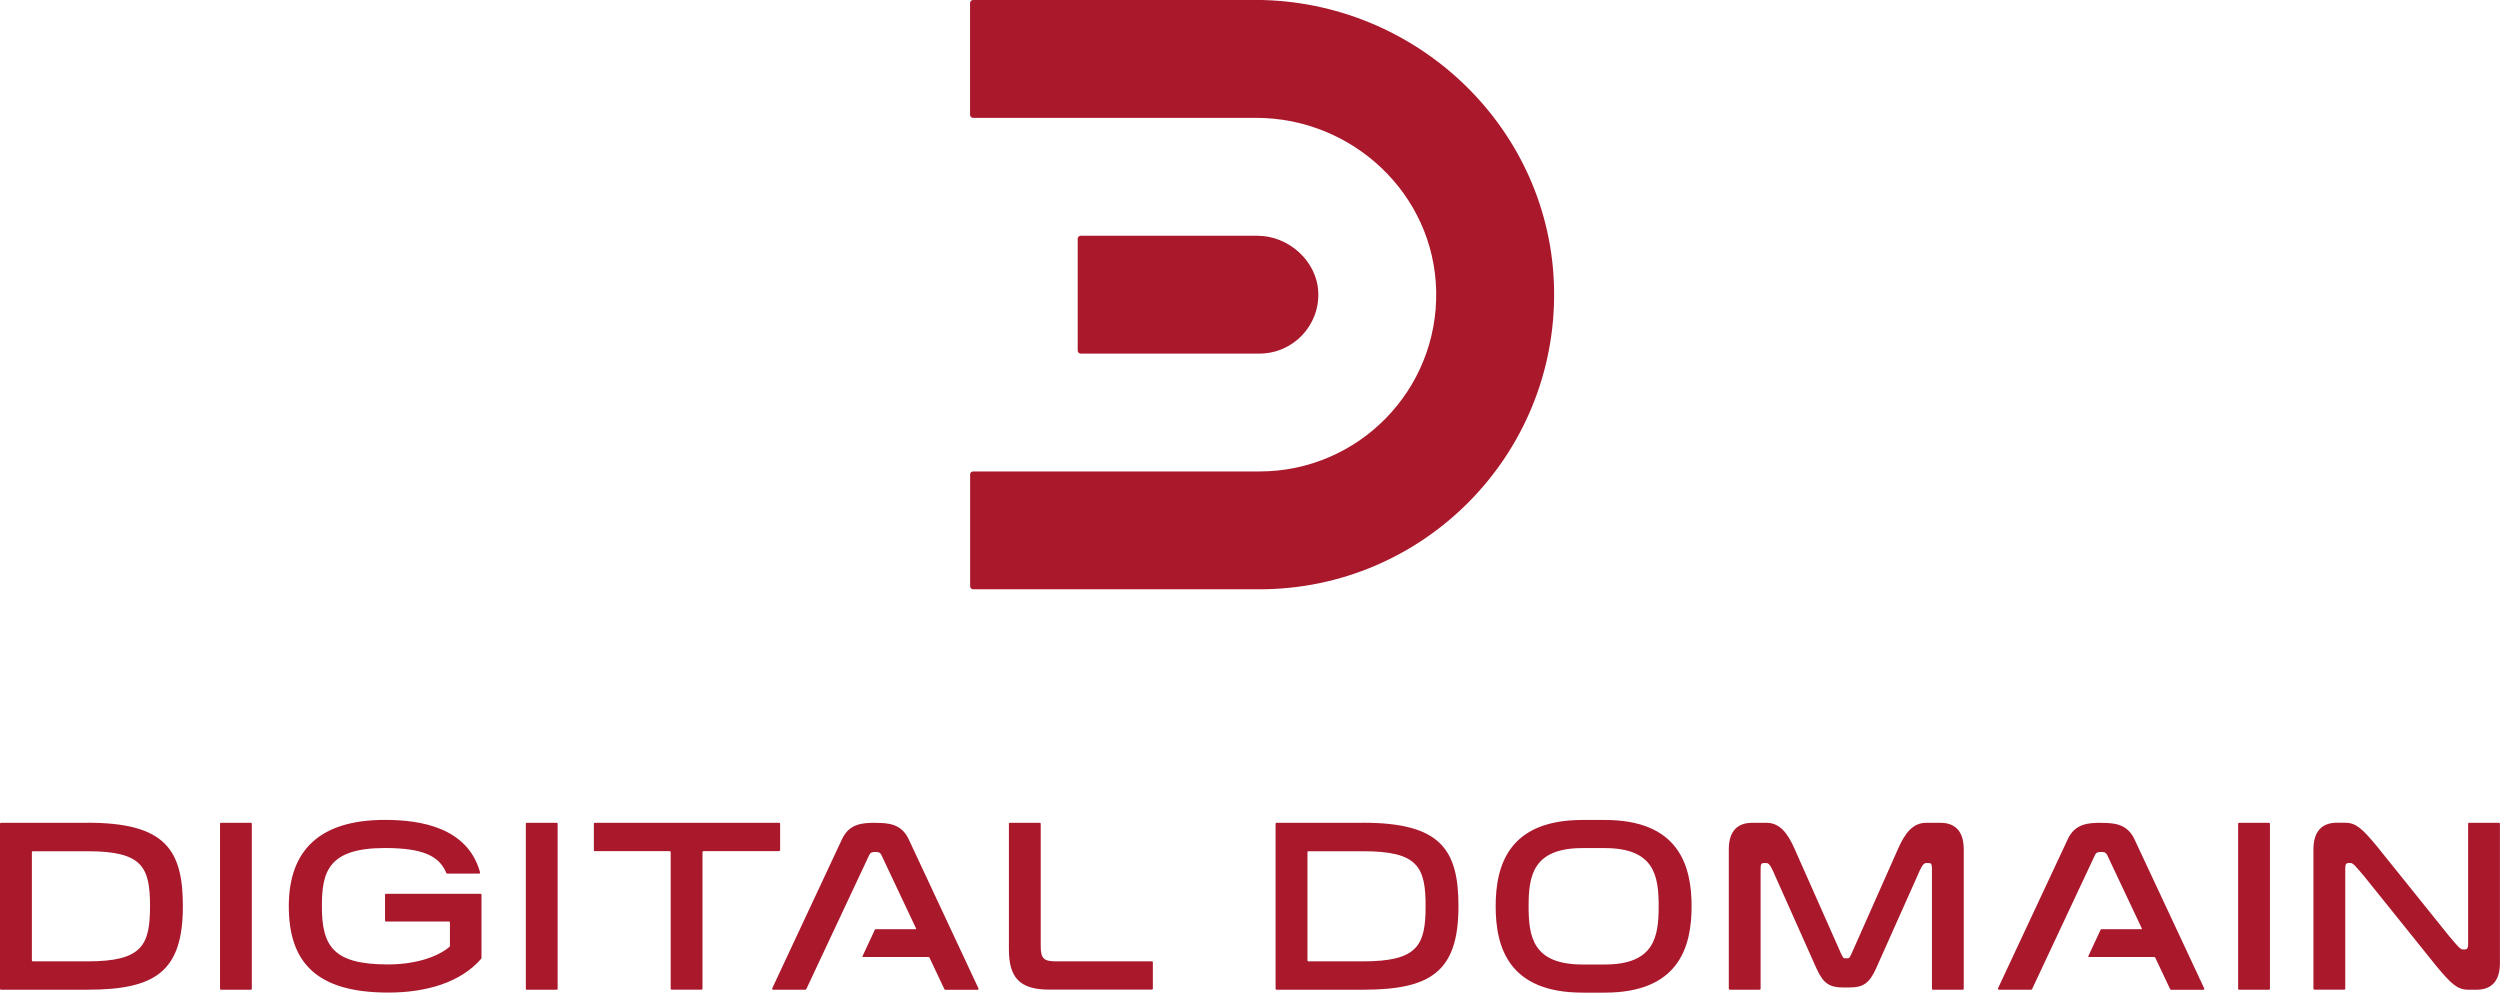 <?xml version="1.0" encoding="UTF-8"?><svg id="Layer_2" xmlns="http://www.w3.org/2000/svg" viewBox="0 0 333.28 132.33"><g id="black"><g id="primary_stacked"><path id="D_mark" d="M167.27,0h-37.55c-.22,0-.4,.18-.4,.4V15.31c0,.22,.18,.4,.4,.4h37.71c12.91,0,23.77,10.18,24.03,23.09,.27,13.24-10.39,24.05-23.56,24.05h-38.17c-.22,0-.4,.18-.4,.4v14.91c0,.22,.18,.4,.4,.4h38.17c21.86,0,39.54-17.85,39.28-39.77-.26-21.61-18.29-38.8-39.9-38.8Zm.62,47.14c4.46,0,8.05-3.71,7.85-8.21-.18-4.13-3.96-7.5-8.09-7.5h-23.58c-.22,0-.4,.18-.4,.4v14.91c0,.22,.18,.4,.4,.4h23.83Z" fill="#aa182c"/><path id="logotype" d="M153.56,128.16h-12.62c-1.72,0-2.2-.25-2.2-2.06v-16.28c0-.07-.06-.13-.13-.13h-3.98c-.07,0-.13,.06-.13,.13v16.75c0,3.76,1.43,5.36,5.39,5.36h13.67c.07,0,.13-.06,.13-.13v-3.52c0-.07-.06-.13-.13-.13Zm-79.35-18.47h-3.98c-.07,0-.13,.06-.13,.13v21.99c0,.07,.06,.13,.13,.13h3.98c.07,0,.13-.06,.13-.13v-21.99c0-.07-.06-.13-.13-.13Zm-62.55,0H.13c-.07,0-.13,.06-.13,.13v21.99c0,.07,.06,.13,.13,.13H11.66c9.05,0,12.72-2.42,12.72-11.13,0-7.58-2.39-11.13-12.72-11.13Zm0,18.47H4.38c-.07,0-.13-.06-.13-.13v-14.42c0-.07,.06-.13,.13-.13h7.28c7.32,0,8.34,2.08,8.34,7.34s-1.1,7.34-8.34,7.34Zm21.78-18.47h-3.98c-.07,0-.13,.06-.13,.13v21.99c0,.07,.06,.13,.13,.13h3.98c.07,0,.13-.06,.13-.13v-21.99c0-.07-.06-.13-.13-.13Zm30.64,9.46h-12.62c-.07,0-.13,.06-.13,.13v3.44c0,.07,.06,.13,.13,.13h8.39c.07,0,.13,.06,.13,.13v3.13s-.02,.08-.05,.11c-1.78,1.5-4.86,2.35-8.2,2.35-7.33,0-8.82-2.44-8.82-7.77,0-4.61,.88-7.75,8.41-7.75,5.07,0,7.26,1.07,8.18,3.33,.02,.05,.07,.08,.12,.08h4.25c.09,0,.15-.09,.13-.17-1.67-6-7.94-6.99-12.68-6.99-8.66,0-12.82,4.01-12.82,11.51s3.7,11.51,13.26,11.51c5.08,0,9.66-1.35,12.4-4.52,.02-.03,.03-.06,.03-.09v-8.44c0-.07-.06-.13-.13-.13Zm39.92-5.81v-3.52c0-.07-.06-.13-.13-.13h-24.57c-.07,0-.13,.06-.13,.13v3.52c0,.07,.06,.13,.13,.13h9.98c.07,0,.13,.06,.13,.13v18.2c0,.07,.06,.13,.13,.13h3.98c.07,0,.13-.06,.13-.13v-18.2c0-.07,.06-.13,.13-.13h10.07c.07,0,.13-.06,.13-.13Zm198.48-3.65h-3.98c-.07,0-.13,.06-.13,.13v21.99c0,.07,.06,.13,.13,.13h3.98c.07,0,.13-.06,.13-.13v-21.99c0-.07-.06-.13-.13-.13Zm-22.38,0c-1.69,0-3.46,.1-4.43,2.16l-9.31,19.9c-.04,.09,.02,.19,.12,.19h4.3c.05,0,.1-.03,.12-.08l8.39-17.88c.19-.38,.43-.4,.81-.4s.62,.02,.81,.4l4.64,9.83s0,.06-.04,.06h-5.39s-.06,.02-.07,.05l-1.65,3.54c-.03,.05,.01,.12,.07,.12h8.73c.05,0,.1,.03,.12,.08l1.99,4.21s.07,.08,.12,.08h4.3c.1,0,.16-.1,.12-.19l-9.31-19.9c-.97-2.06-2.74-2.16-4.43-2.16Zm53.04,0h-3.98c-.07,0-.13,.06-.13,.13v16.08c0,.51-.14,.67-.43,.67h-.31c-.33,0-.84-.67-1.8-1.79l-9.68-12.04c-1.87-2.23-2.71-3.06-4.16-3.06h-1.14c-1.94,0-3.1,1.14-3.1,3.53v18.59c0,.07,.06,.13,.13,.13h3.98c.07,0,.13-.06,.13-.13v-16.08c0-.51,.14-.67,.43-.67h.31c.33,0,.84,.67,1.8,1.79l9.68,12.04c1.87,2.23,2.71,3.06,4.16,3.06h1.14c1.8,0,3.1-.98,3.1-3.53v-18.59c0-.07-.06-.13-.13-.13Zm-74.44,0h-1.93c-1.78,0-2.83,1.41-3.73,3.45l-6.22,14.02c-.26,.56-.32,.59-.49,.59h-.39c-.16,0-.23-.03-.49-.59l-6.22-14.02c-.9-2.04-1.95-3.45-3.73-3.45h-1.93c-1.69,0-3.1,.85-3.1,3.53v18.59c0,.07,.06,.13,.13,.13h3.98c.07,0,.13-.06,.13-.13v-16.08c0-.51,.13-.67,.36-.67h.44c.38,0,.69,.65,1.2,1.84l5.45,12.21c.89,1.97,1.73,2.53,3.5,2.53h.94c1.77,0,2.61-.56,3.5-2.53l5.45-12.21c.51-1.19,.81-1.84,1.2-1.84h.44c.23,0,.36,.16,.36,.67v16.08c0,.07,.06,.13,.13,.13h3.98c.07,0,.13-.06,.13-.13v-18.59c0-2.67-1.41-3.53-3.1-3.53Zm-76.99,0h-11.53c-.07,0-.13,.06-.13,.13v21.99c0,.07,.06,.13,.13,.13h11.53c9.05,0,12.72-2.42,12.72-11.13,0-7.58-2.39-11.13-12.72-11.13Zm0,18.47h-7.28c-.07,0-.13-.06-.13-.13v-14.42c0-.07,.06-.13,.13-.13h7.28c7.32,0,8.34,2.08,8.34,7.34s-1.1,7.34-8.34,7.34Zm32.21-18.85h-2.94c-9.82,0-11.59,6-11.59,11.51s1.77,11.51,11.59,11.51h2.94c9.82,0,11.59-6,11.59-11.51s-1.77-11.51-11.59-11.51Zm0,19.27h-2.94c-6.62,0-7.2-3.68-7.2-7.76s.58-7.76,7.2-7.76h2.94c6.62,0,7.2,3.68,7.2,7.76s-.58,7.76-7.2,7.76Zm-97.23-18.89c-1.69,0-3.46,.1-4.43,2.16l-9.31,19.9c-.04,.09,.02,.19,.12,.19h4.3c.05,0,.1-.03,.12-.08l8.39-17.88c.19-.38,.43-.4,.81-.4s.62,.02,.81,.4l4.64,9.83s0,.06-.04,.06h-5.39s-.06,.02-.07,.05l-1.65,3.54c-.03,.05,.01,.12,.07,.12h8.73c.05,0,.1,.03,.12,.08l1.99,4.21s.07,.08,.12,.08h4.3c.1,0,.16-.1,.12-.19l-9.31-19.9c-.97-2.06-2.74-2.16-4.43-2.16Z" fill="#aa182c"/></g></g></svg>